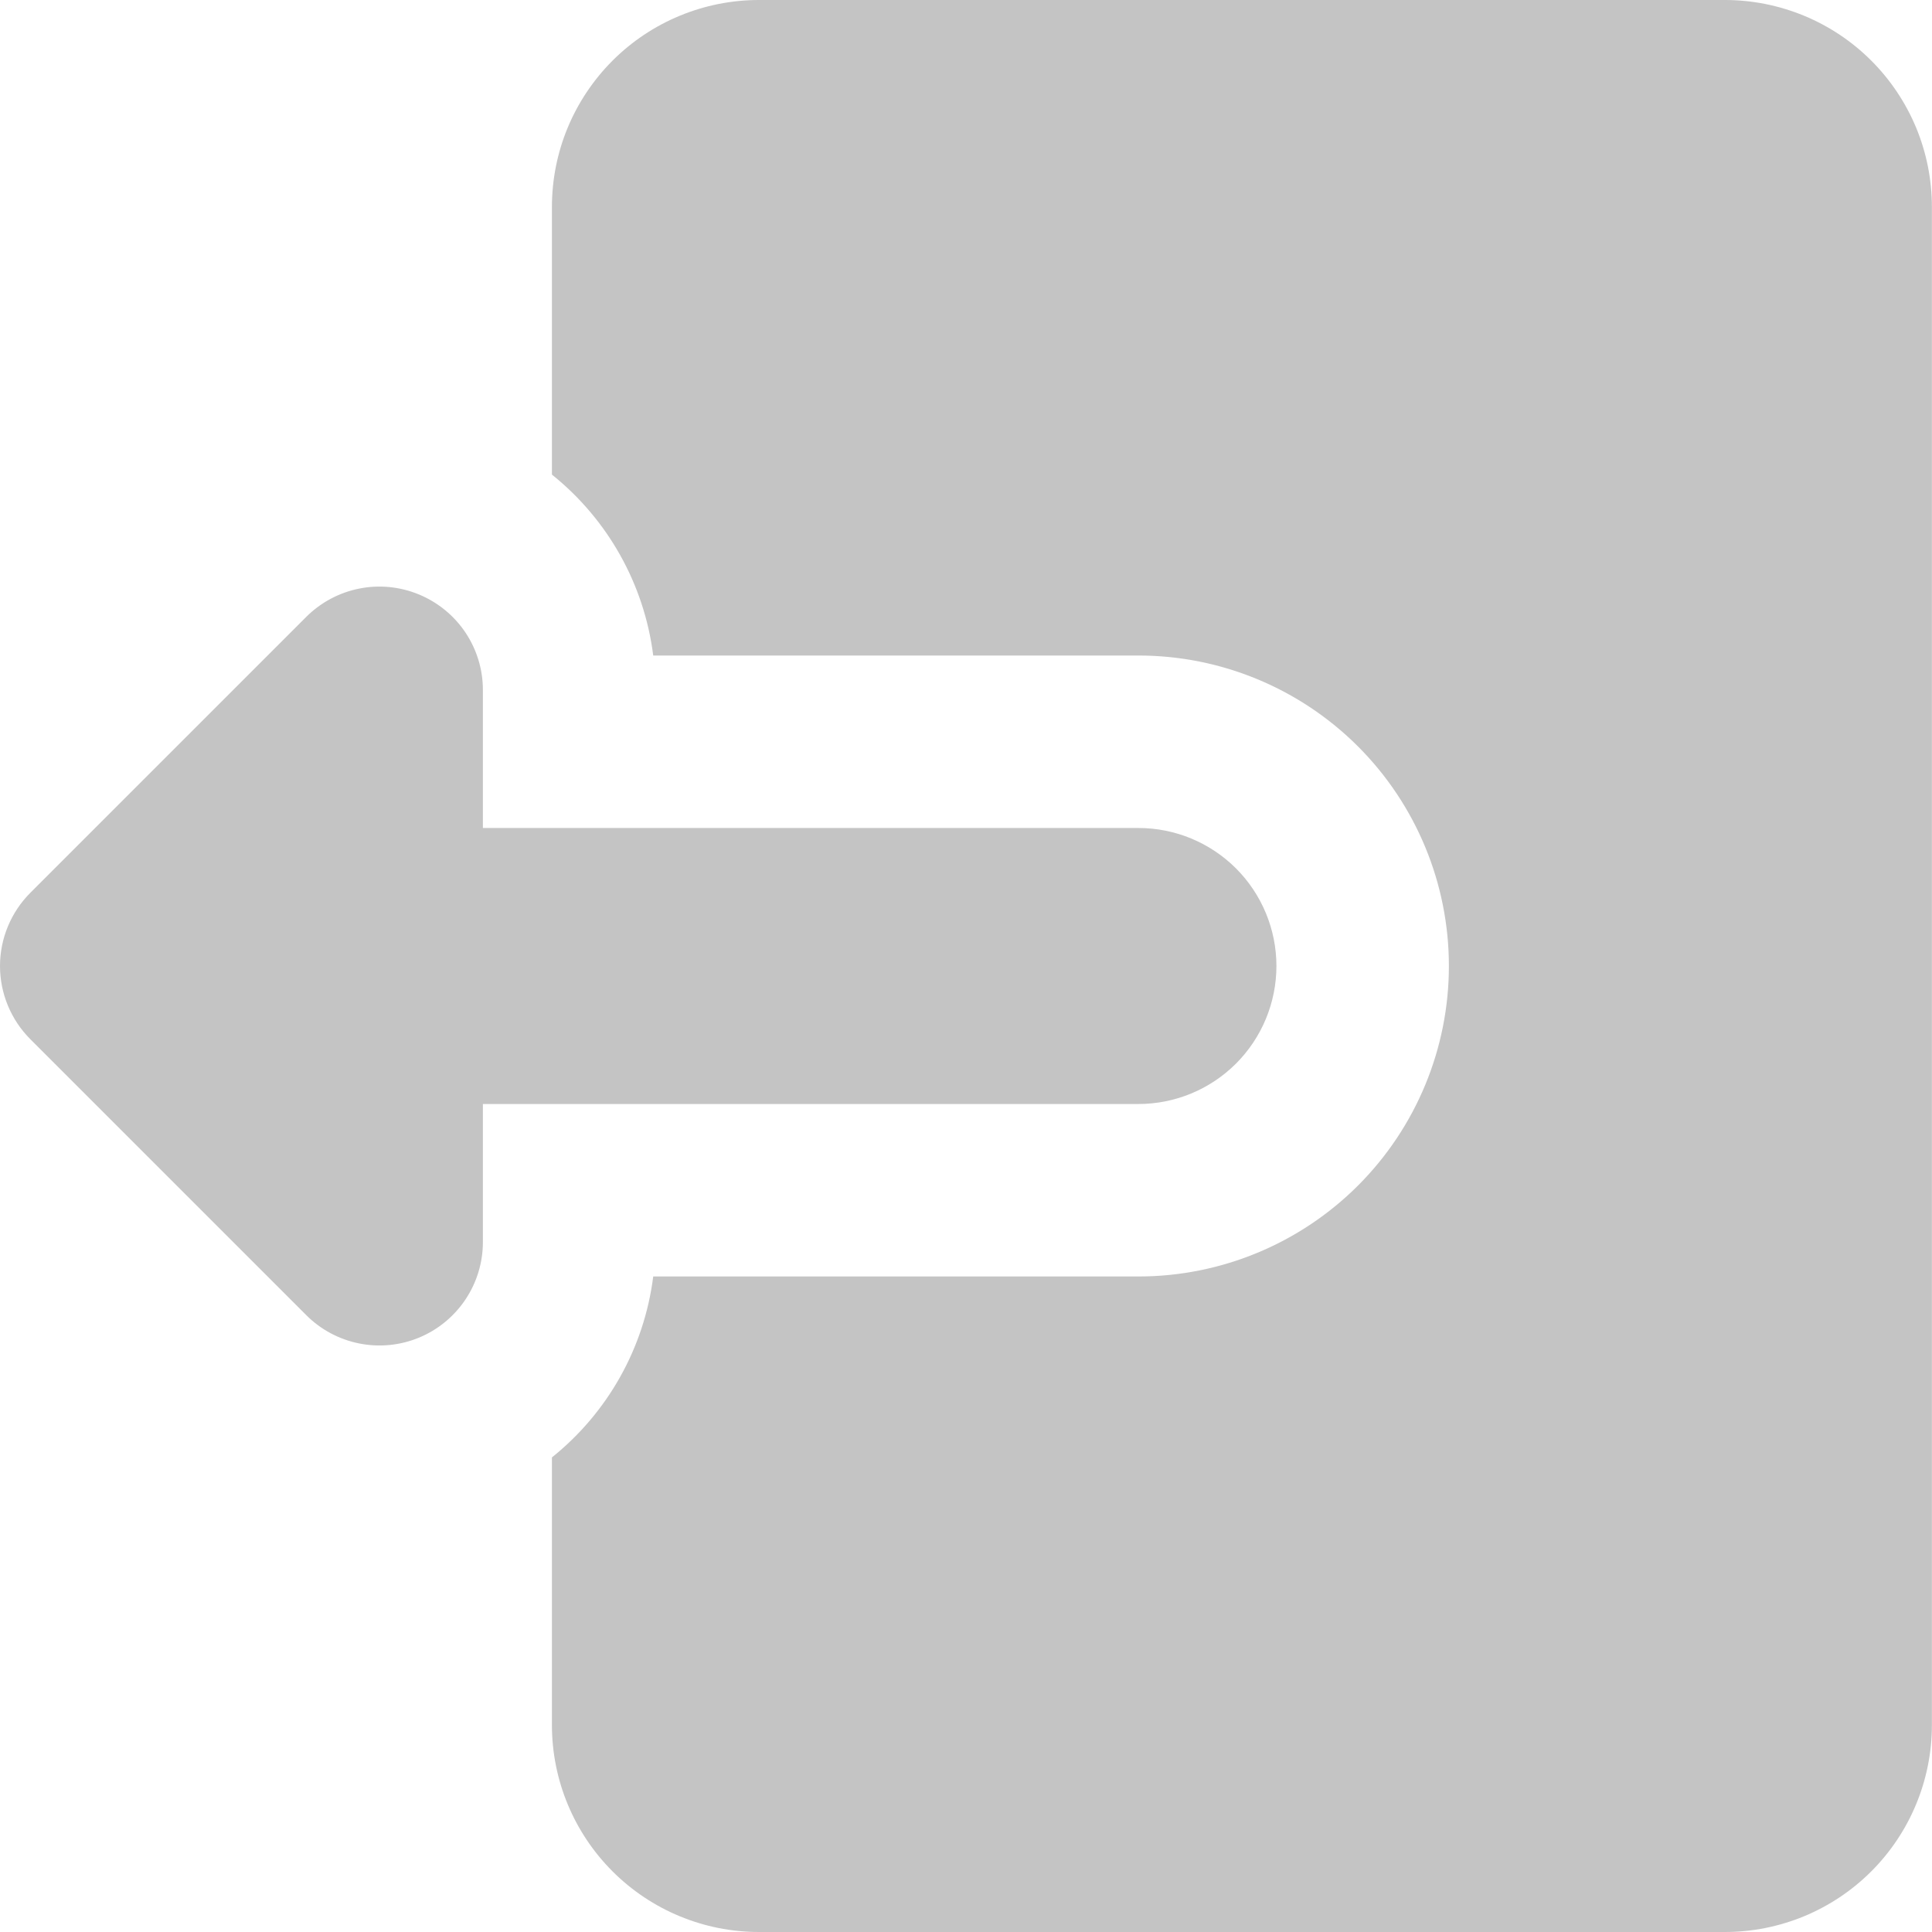 <svg width="37" height="37" viewBox="0 0 37 37" fill="none" xmlns="http://www.w3.org/2000/svg">
<path fill-rule="evenodd" clip-rule="evenodd" d="M36.998 33.036C36.998 34.087 36.581 35.095 35.837 35.839C35.094 36.582 34.085 37 33.034 37L14.534 37C13.483 37 12.474 36.582 11.731 35.839C10.987 35.095 10.57 34.087 10.57 33.036L10.57 27.911C11.642 27.052 12.338 25.81 12.51 24.446L21.802 24.446C23.379 24.446 24.891 23.82 26.007 22.705C27.122 21.59 27.748 20.077 27.748 18.5C27.748 16.923 27.122 15.41 26.007 14.295C24.891 13.18 23.379 12.554 21.802 12.554L12.51 12.554C12.338 11.19 11.642 9.948 10.57 9.089L10.57 3.964C10.57 3.444 10.672 2.928 10.871 2.447C11.071 1.966 11.363 1.529 11.731 1.161C12.099 0.793 12.536 0.501 13.017 0.302C13.498 0.103 14.013 2.0094e-06 14.534 1.96389e-06L33.034 3.46569e-07C33.555 3.01057e-07 34.07 0.103 34.551 0.302C35.032 0.501 35.469 0.793 35.837 1.161C36.205 1.529 36.497 1.966 36.697 2.447C36.896 2.928 36.998 3.444 36.998 3.964L36.998 33.036ZM8.025 25.617C8.387 25.467 8.696 25.213 8.914 24.887C9.132 24.561 9.248 24.178 9.248 23.786L9.248 21.143L21.802 21.143C22.503 21.143 23.175 20.864 23.671 20.369C24.166 19.873 24.445 19.201 24.445 18.5C24.445 17.799 24.166 17.127 23.671 16.631C23.175 16.136 22.503 15.857 21.802 15.857L9.248 15.857L9.248 13.214C9.248 12.822 9.132 12.44 8.914 12.114C8.696 11.788 8.386 11.535 8.024 11.385C7.662 11.235 7.264 11.195 6.88 11.272C6.496 11.348 6.143 11.537 5.865 11.814L0.58 17.099C0.209 17.471 3.2669e-05 17.975 3.2715e-05 18.5C3.27609e-05 19.025 0.209 19.529 0.58 19.901L5.865 25.186C6.142 25.464 6.495 25.652 6.88 25.729C7.264 25.806 7.662 25.767 8.025 25.617Z" fill="#C4C4C4"/>
</svg>

